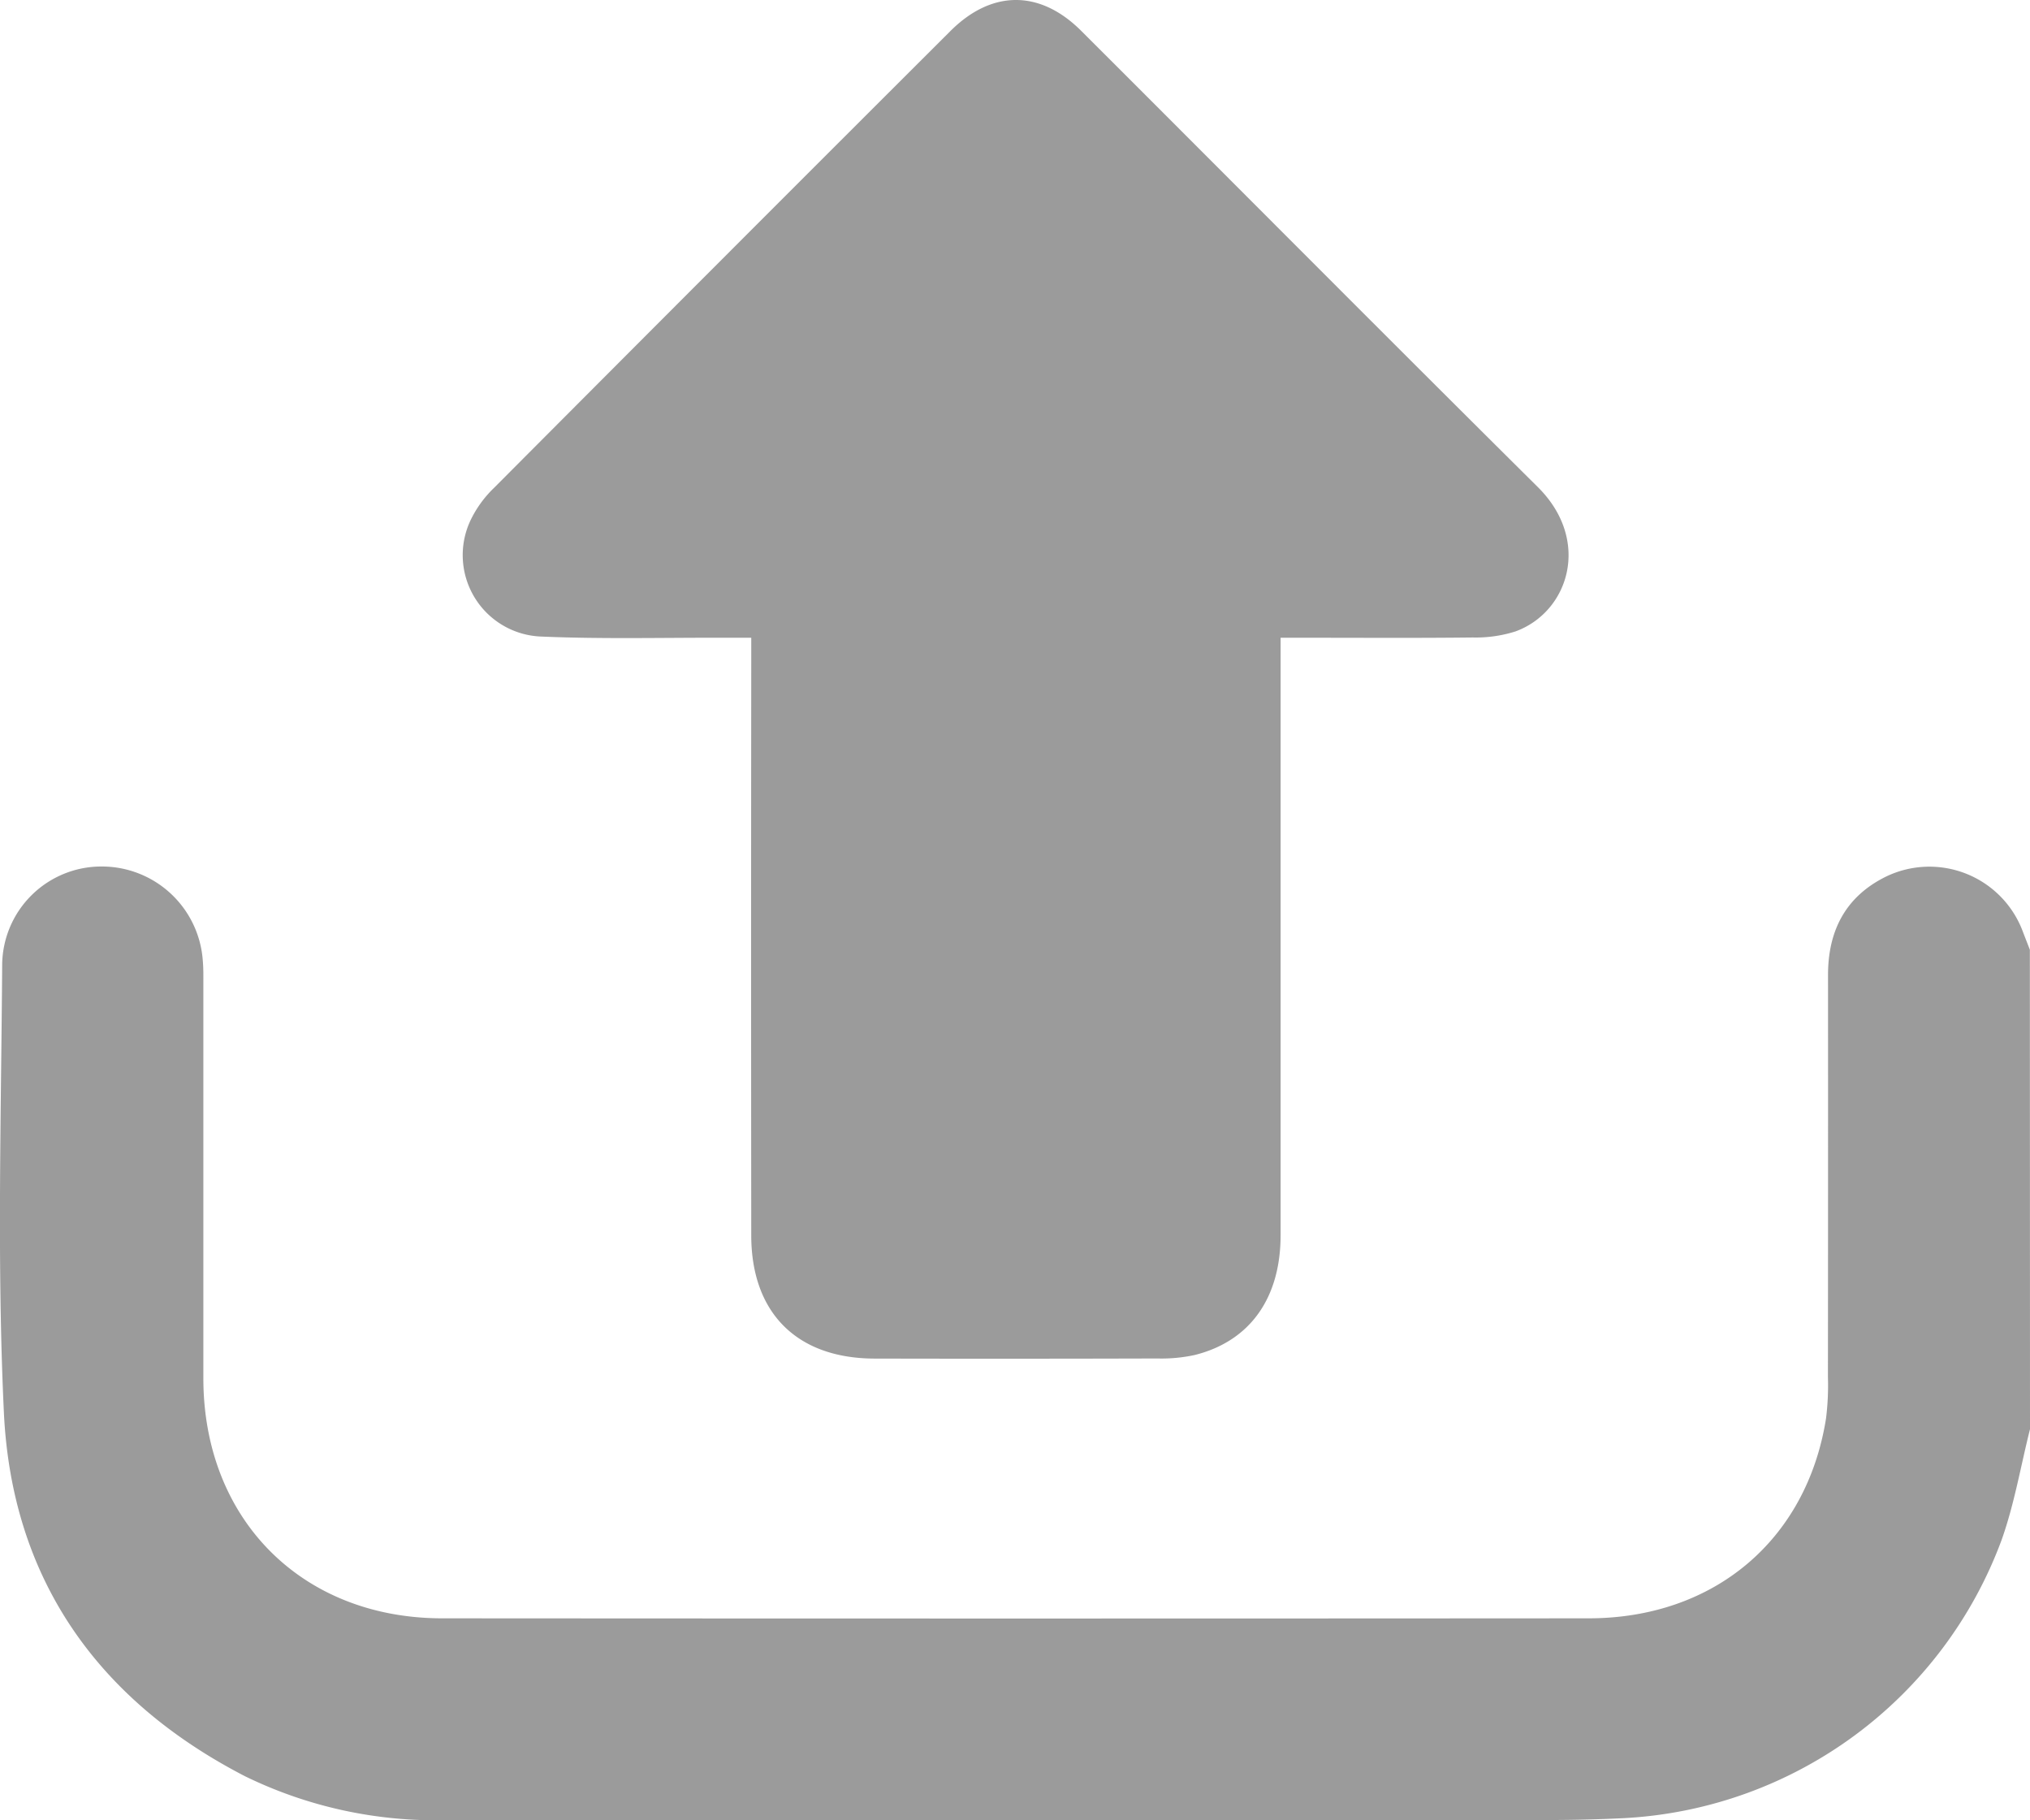 <svg xmlns="http://www.w3.org/2000/svg" width="161.686" height="144.944" viewBox="0 0 161.686 144.944">
  <defs>
    <style>
      .cls-1 {
        fill: #9b9b9b;
      }
    </style>
  </defs>
  <g id="그룹_9" data-name="그룹 9" transform="translate(3270.843 3963.894)">
    <path id="패스_89" data-name="패스 89" class="cls-1" d="M-3109.157-3850.082c-.74,2.942-1.246,5.967-2.258,8.813a33.988,33.988,0,0,1-30.047,22.161q-2.991.147-5.988.151-43.848.014-87.7.006a34.592,34.592,0,0,1-16.168-3.487c-11.788-6.082-18.595-15.758-19.217-29-.557-11.856-.213-23.758-.135-35.639a7.9,7.9,0,0,1,7.9-7.813,8.06,8.06,0,0,1,8.079,7.493c.056.626.045,1.26.045,1.89q0,15.694,0,31.388c.012,11.207,7.831,19.092,19.02,19.1q45.661.031,91.323,0c9.981-.005,17.366-6.241,18.9-15.918a21.341,21.341,0,0,0,.152-3.3q.015-16.008.007-32.018c0-3.5,1.381-6.227,4.592-7.818a7.943,7.943,0,0,1,10.918,4.349c.185.488.377.973.566,1.46Z"/>
    <path id="패스_90" data-name="패스 90" class="cls-1" d="M-3168.846-3913.107v2.159q0,22.712,0,45.422c0,5.009-2.442,8.434-6.829,9.535a12.4,12.4,0,0,1-2.965.279q-11.277.033-22.553.008c-6.172-.013-9.807-3.631-9.814-9.8q-.024-22.79,0-45.579v-2.024c-.8,0-1.417,0-2.034,0-4.889-.016-9.783.116-14.664-.094a6.49,6.49,0,0,1-5.692-9.193,8.94,8.94,0,0,1,1.915-2.66q18.142-18.213,36.34-36.37c3.291-3.287,7.128-3.295,10.415-.014,12.129,12.107,24.208,24.266,36.374,36.337,4.268,4.235,2.477,9.933-1.783,11.49a10.441,10.441,0,0,1-3.4.483c-4.468.052-8.937.021-13.405.021Z"/>
  </g>
</svg>
